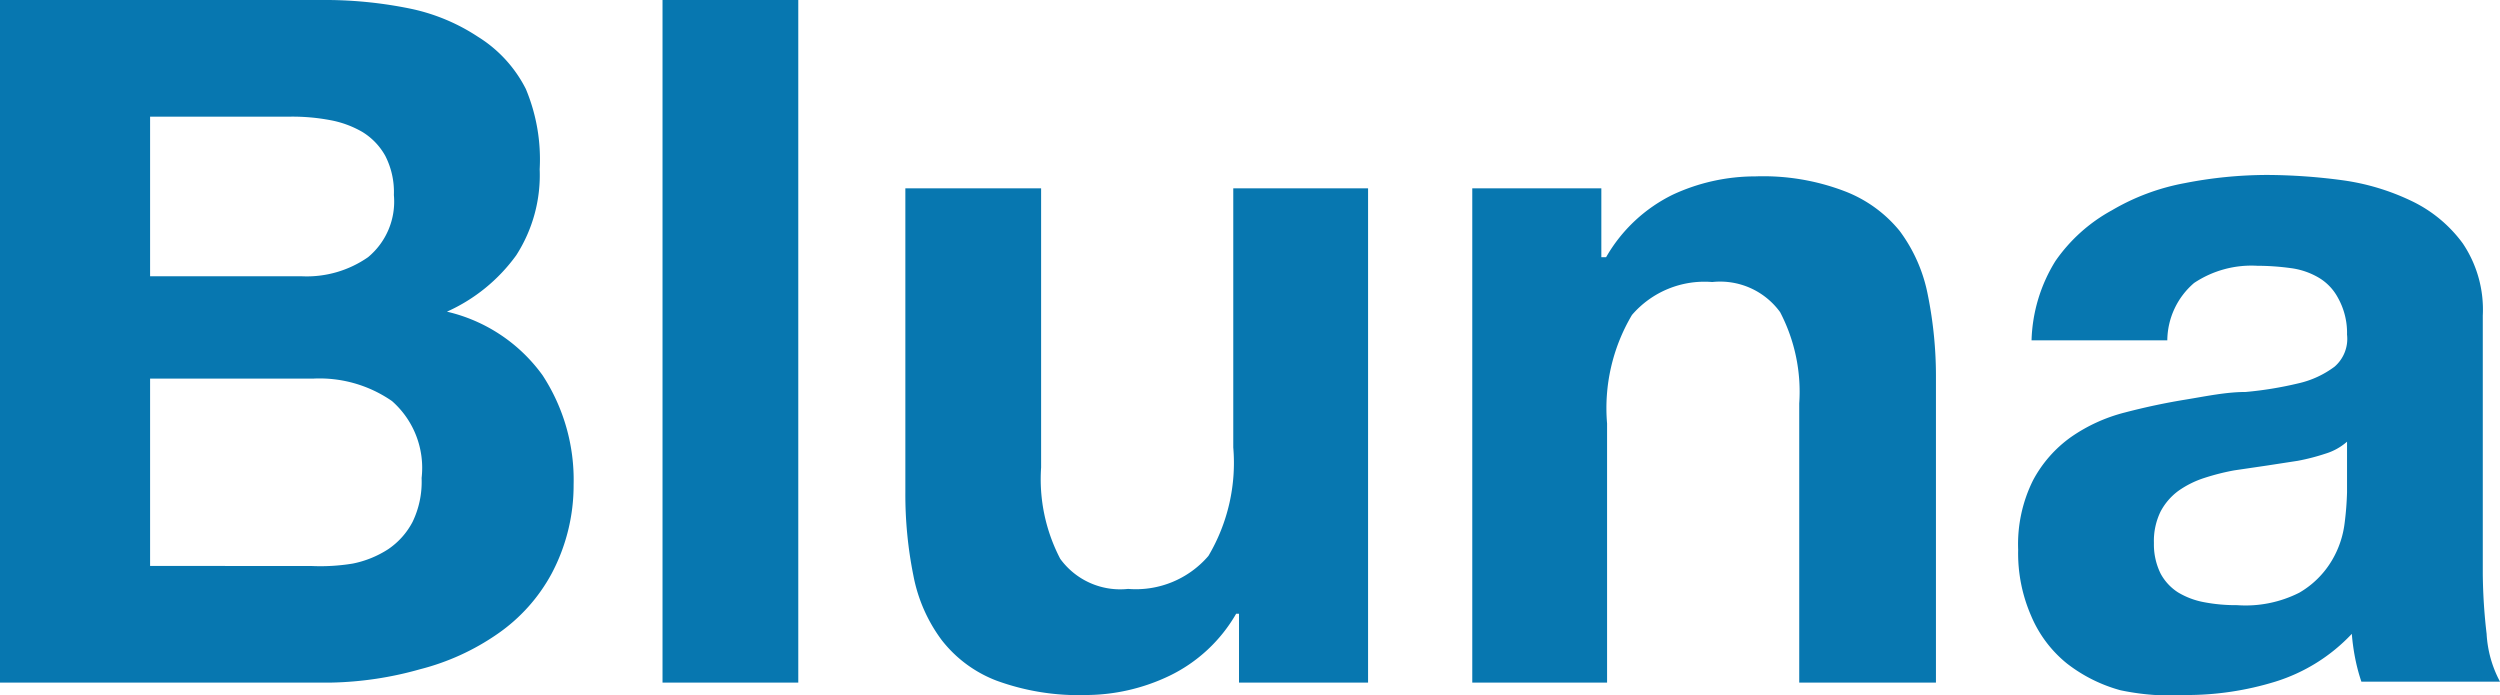 <svg xmlns="http://www.w3.org/2000/svg" viewBox="0 0 52.3 14.54"><defs><style>.cls-1{fill:#0777b0;}</style></defs><title>Bluna</title><g id="图层_2" data-name="图层 2"><g id="图层_1-2" data-name="图层 1"><g id="h5"><g id="h5-new"><path id="Bluna" class="cls-1" d="M6.92,14.28A7.32,7.32,0,0,0,8.79,14a5,5,0,0,0,1.62-.74A3.62,3.62,0,0,0,11.54,12,3.94,3.94,0,0,0,12,10.14a4,4,0,0,0-.65-2.29,3.42,3.42,0,0,0-2-1.33,3.61,3.61,0,0,0,1.45-1.18,3.1,3.1,0,0,0,.49-1.8A3.81,3.81,0,0,0,11,1.86,2.74,2.74,0,0,0,10,.77,4.08,4.08,0,0,0,8.58.18,8.89,8.89,0,0,0,6.72,0H0V14.28Zm-.6-8.5H3.14V2.44H6.08a4.28,4.28,0,0,1,.81.07,2.1,2.1,0,0,1,.69.25,1.36,1.36,0,0,1,.48.5,1.66,1.66,0,0,1,.18.82,1.51,1.51,0,0,1-.54,1.3A2.24,2.24,0,0,1,6.32,5.78Zm.18,6.06H3.14V7.92H6.56a2.66,2.66,0,0,1,1.64.47A1.86,1.86,0,0,1,8.82,10a1.93,1.93,0,0,1-.19.92,1.57,1.57,0,0,1-.51.57,2.13,2.13,0,0,1-.74.3A4.17,4.17,0,0,1,6.5,11.84Zm10.2,2.44V0H13.86V14.28Zm6,.26a4.07,4.07,0,0,0,1.76-.4,3.23,3.23,0,0,0,1.4-1.3h.06v1.44h2.7V3.94H25.8V9.36a3.82,3.82,0,0,1-.52,2.27,2,2,0,0,1-1.68.69,1.55,1.55,0,0,1-1.42-.63,3.6,3.6,0,0,1-.4-1.91V3.94H18.94V10.3a8.59,8.59,0,0,0,.17,1.75,3.28,3.28,0,0,0,.59,1.34,2.65,2.65,0,0,0,1.15.85A5,5,0,0,0,22.72,14.54Zm10.92-.26V8.86a3.82,3.82,0,0,1,.52-2.27,2,2,0,0,1,1.68-.69,1.55,1.55,0,0,1,1.42.63,3.6,3.6,0,0,1,.4,1.91v5.84H40.5V7.92a8.59,8.59,0,0,0-.17-1.75,3.28,3.28,0,0,0-.59-1.34A2.75,2.75,0,0,0,38.59,4a4.77,4.77,0,0,0-1.87-.31A4.09,4.09,0,0,0,35,4.07a3.26,3.26,0,0,0-1.4,1.31H33.5V3.94H30.8V14.28Zm12.1.26a6.3,6.3,0,0,0,1.88-.28,3.7,3.7,0,0,0,1.6-1,4.46,4.46,0,0,0,.07.51,3.92,3.92,0,0,0,.13.49H52.3a2.39,2.39,0,0,1-.28-1A11.49,11.49,0,0,1,51.94,12h0V6.6a2.48,2.48,0,0,0-.42-1.51,2.85,2.85,0,0,0-1.08-.89A4.86,4.86,0,0,0,49,3.77a12.11,12.11,0,0,0-1.58-.11,9,9,0,0,0-1.71.17,4.67,4.67,0,0,0-1.53.57A3.44,3.44,0,0,0,43,5.46a3.32,3.32,0,0,0-.5,1.66h2.84a1.6,1.6,0,0,1,.56-1.2,2.16,2.16,0,0,1,1.32-.36,5.27,5.27,0,0,1,.71.05,1.54,1.54,0,0,1,.58.2,1.08,1.08,0,0,1,.4.42A1.5,1.5,0,0,1,49.1,7a.77.77,0,0,1-.26.67,2,2,0,0,1-.76.35,7.65,7.65,0,0,1-1.1.18c-.41,0-.83.09-1.26.16s-.85.16-1.27.27a3.47,3.47,0,0,0-1.12.51,2.62,2.62,0,0,0-.8.91,3,3,0,0,0-.31,1.45,3.27,3.27,0,0,0,.27,1.38,2.55,2.55,0,0,0,.75,1,3.19,3.19,0,0,0,1.12.56A5.11,5.11,0,0,0,45.74,14.54Zm1.06-1.88a3.52,3.52,0,0,1-.66-.06,1.63,1.63,0,0,1-.56-.21A1.07,1.07,0,0,1,45.2,12a1.38,1.38,0,0,1-.14-.64,1.4,1.4,0,0,1,.14-.66,1.28,1.28,0,0,1,.37-.43,2,2,0,0,1,.54-.27,4.85,4.85,0,0,1,.63-.16l.68-.1.65-.1a4.45,4.45,0,0,0,.58-.15,1.22,1.22,0,0,0,.45-.25h0v1.06a6.33,6.33,0,0,1-.05.64,2,2,0,0,1-.27.79,1.9,1.9,0,0,1-.68.67A2.49,2.49,0,0,1,46.8,12.66Z"/></g></g></g></g></svg>
